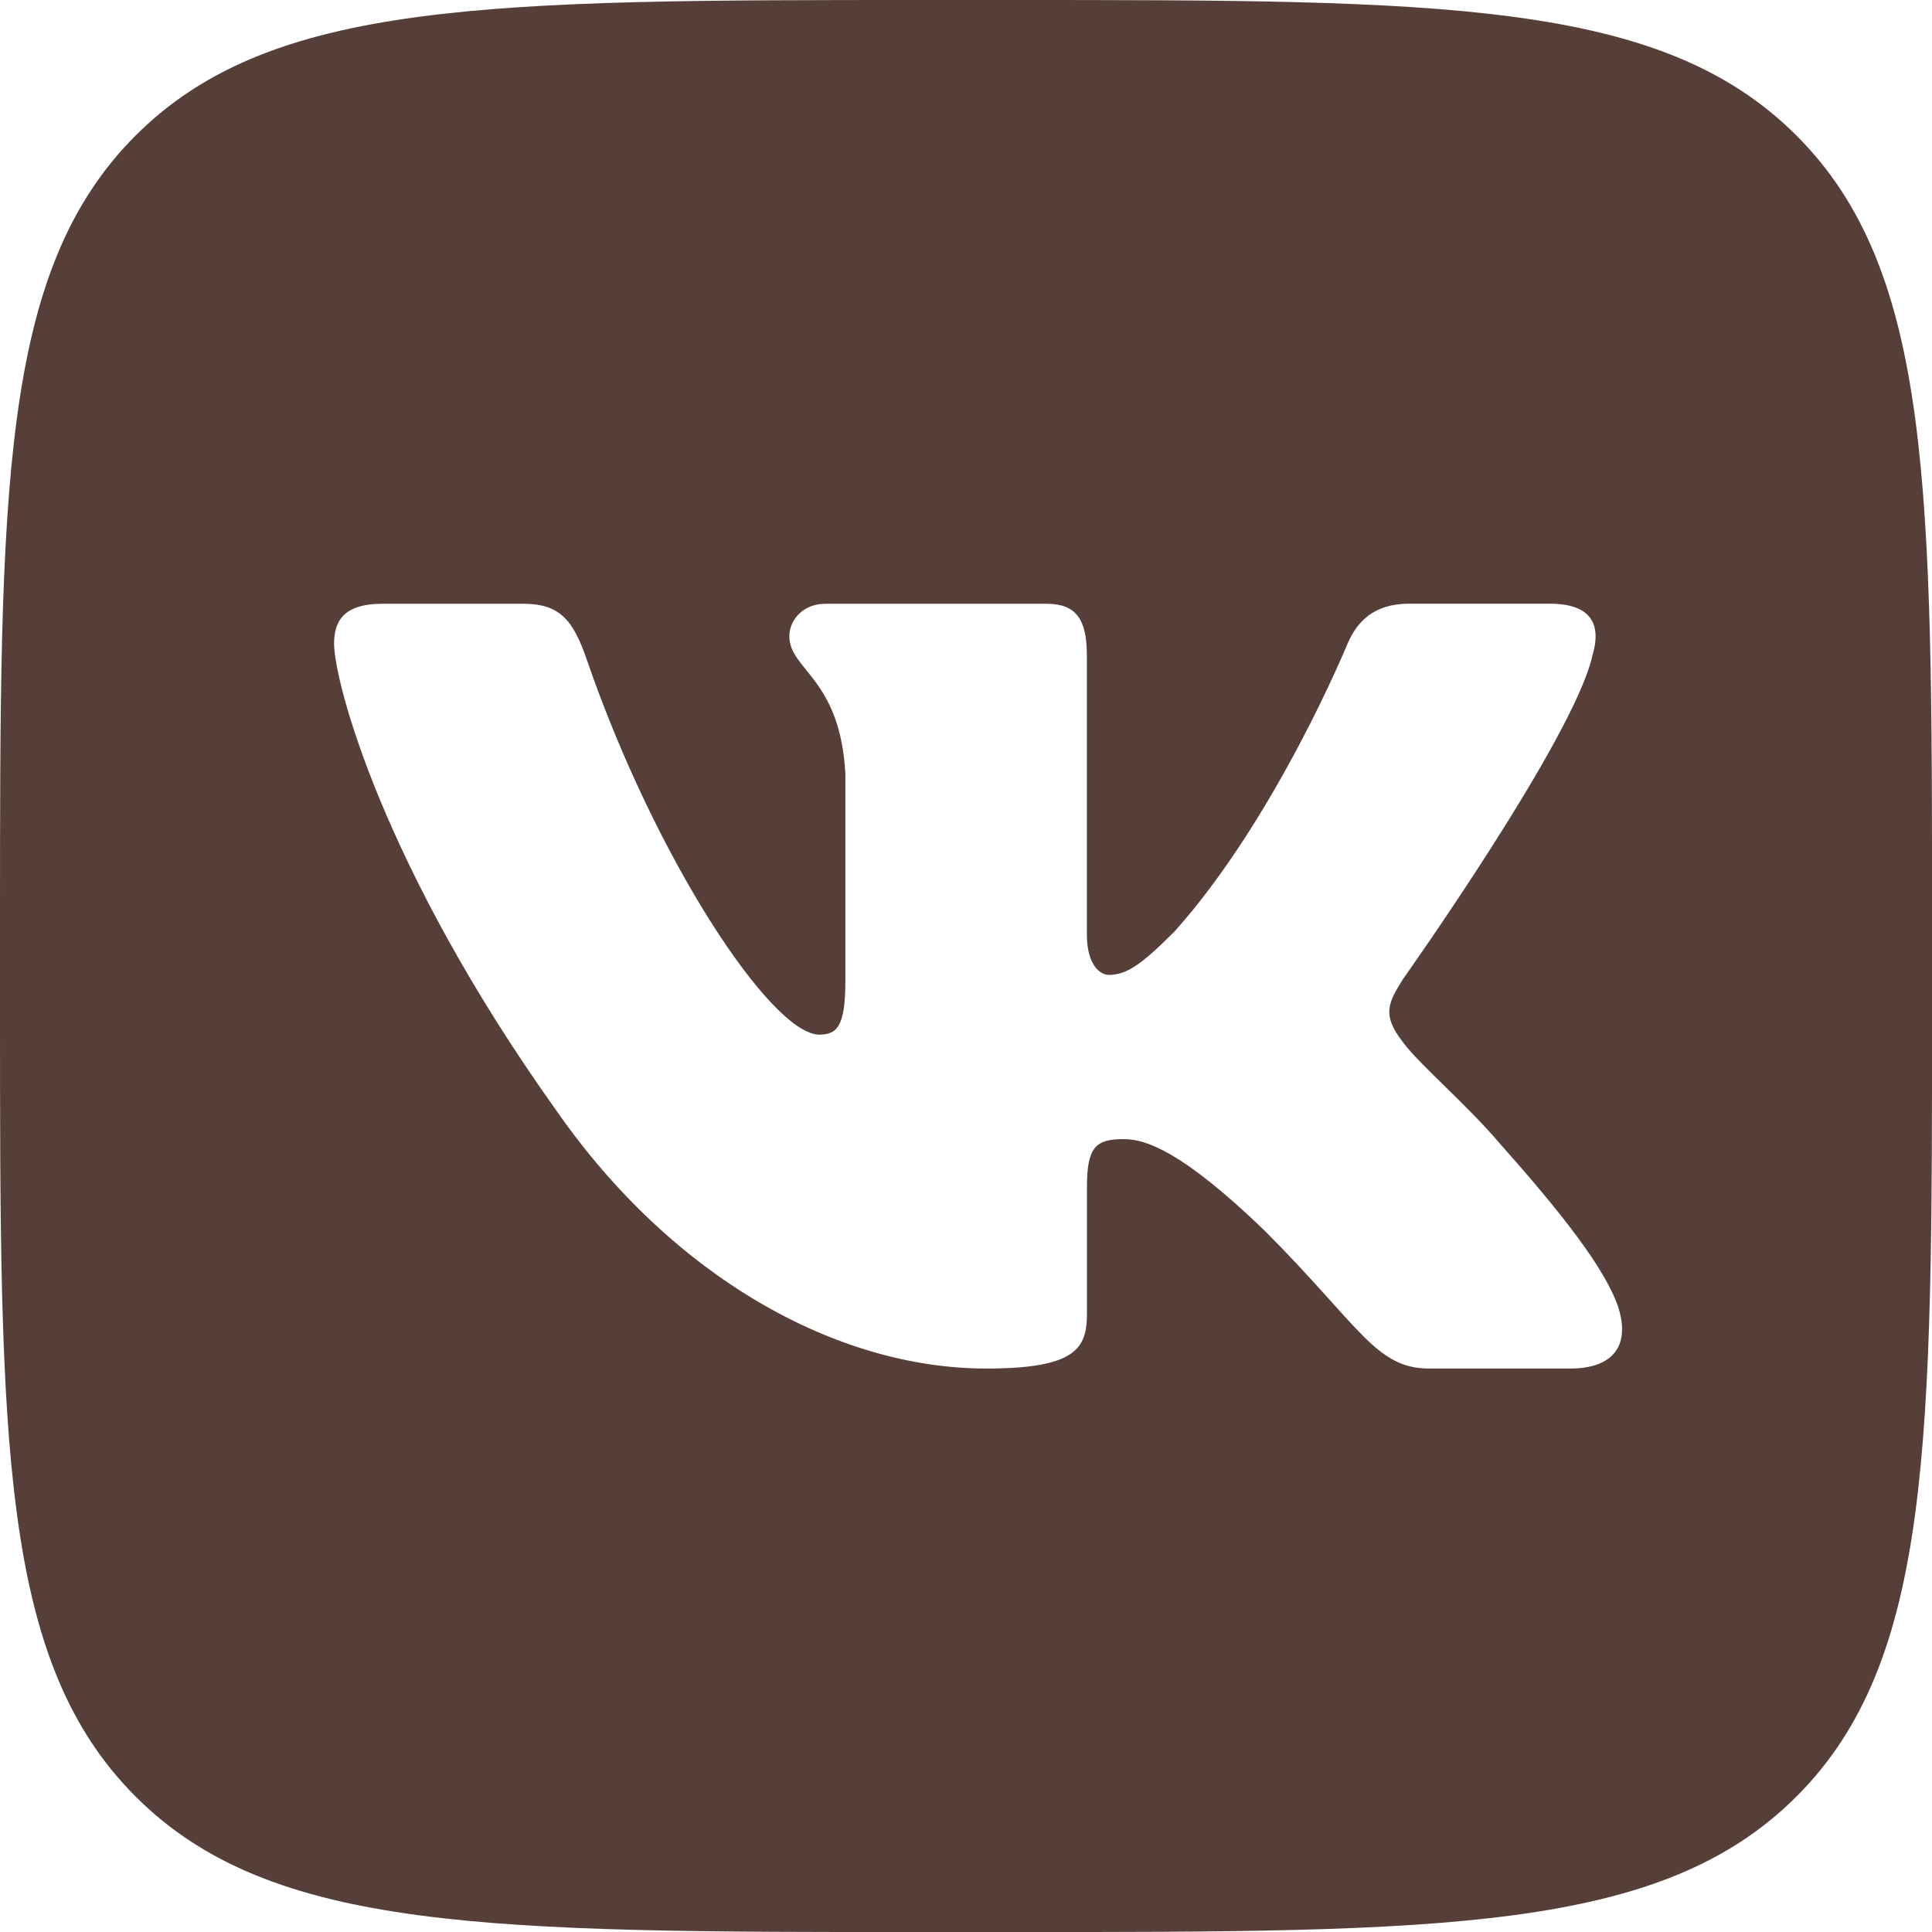 <svg version="1.1" xmlns="http://www.w3.org/2000/svg" xmlns:xlink="http://www.w3.org/1999/xlink" width="512" height="512" viewBox="0,0,256,256"><g fill="#573f39" fill-rule="nonzero" stroke="none" stroke-width="1" stroke-linecap="butt" stroke-linejoin="miter" stroke-miterlimit="10" stroke-dasharray="" stroke-dashoffset="0" font-family="none" font-weight="none" font-size="none" text-anchor="none" style="mix-blend-mode: normal"><g transform="translate(0,0) scale(10.667,10.667)"><g><path d="M22.316,1.684c-1.684,-1.684 -4.395,-1.684 -9.816,-1.684h-1c-5.421,0 -8.132,0 -9.816,1.684c-1.684,1.684 -1.684,4.395 -1.684,9.816v1c0,5.421 0,8.131 1.684,9.816c1.684,1.685 4.395,1.684 9.816,1.684h1c5.421,0 8.131,0 9.816,-1.684c1.684,-1.684 1.684,-4.395 1.684,-9.816v-1c0,-5.421 0,-8.132 -1.684,-9.816zM19.503,17h-1.75c-0.667,0 -0.863,-0.532 -2.05,-1.719c-1.039,-1.001 -1.484,-1.131 -1.743,-1.131c-0.353,0 -0.458,0.1 -0.458,0.6v1.569c0,0.43 -0.137,0.681 -1.25,0.681c-1.854,0 -3.892,-1.126 -5.339,-3.202c-2.17,-3.041 -2.763,-5.34 -2.763,-5.803c0,-0.26 0.1,-0.495 0.6,-0.495h1.751c0.447,0 0.615,0.196 0.783,0.68c0.856,2.493 2.3,4.672 2.893,4.672c0.222,0 0.324,-0.103 0.324,-0.667v-2.577c-0.065,-1.186 -0.696,-1.284 -0.696,-1.706c0,-0.195 0.167,-0.402 0.445,-0.402h2.751c0.371,0 0.5,0.198 0.5,0.643v3.467c0,0.37 0.161,0.5 0.272,0.5c0.223,0 0.408,-0.13 0.816,-0.538c1.261,-1.409 2.151,-3.578 2.151,-3.578c0.112,-0.26 0.316,-0.495 0.762,-0.495h1.75c0.529,0 0.641,0.272 0.529,0.643c-0.223,1.02 -2.355,4.023 -2.355,4.023c-0.186,0.297 -0.26,0.445 0,0.779c0.186,0.26 0.797,0.779 1.205,1.261c0.752,0.846 1.319,1.559 1.477,2.051c0.146,0.494 -0.105,0.744 -0.605,0.744z"></path></g></g></g></svg>